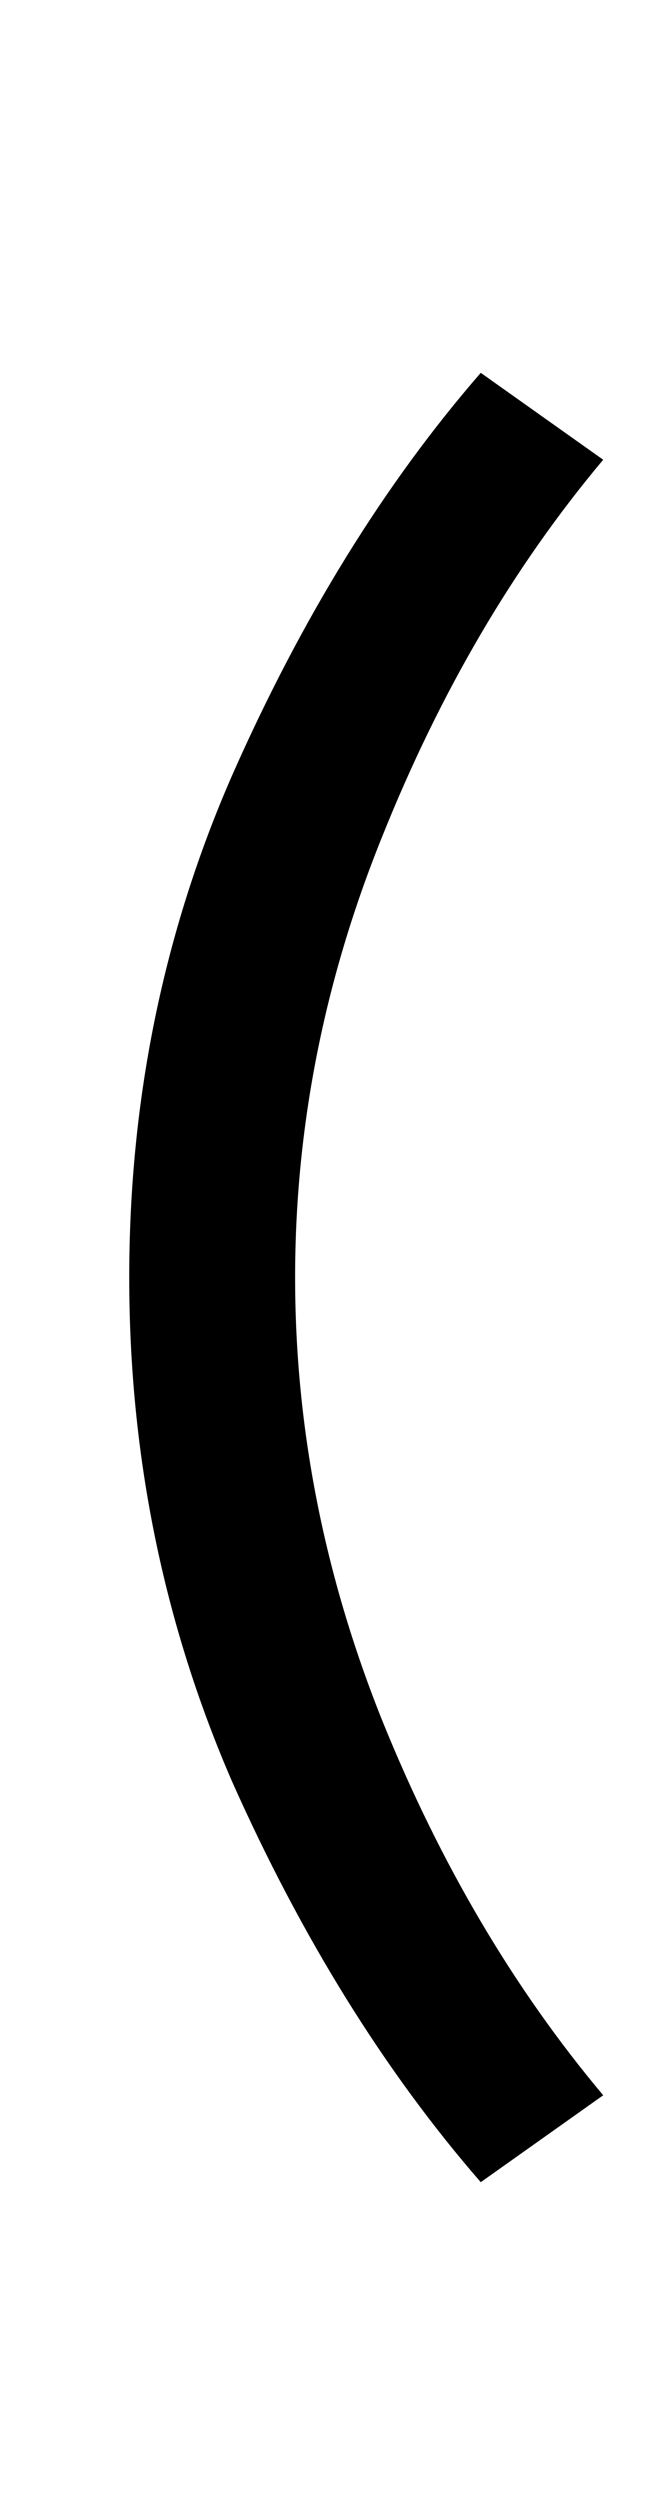 <svg width="21" height="81" viewBox="0 0 21 81" fill="none" xmlns="http://www.w3.org/2000/svg">
<path d="M15.58 70.704C12.466 67.12 9.778 62.789 7.516 57.712C5.298 52.592 4.188 47.152 4.188 41.392C4.188 35.632 5.298 30.213 7.516 25.136C9.778 20.016 12.466 15.664 15.58 12.08L19.548 14.896C16.647 18.352 14.258 22.427 12.38 27.12C10.503 31.771 9.564 36.528 9.564 41.392C9.564 46.256 10.503 51.035 12.38 55.728C14.258 60.379 16.647 64.432 19.548 67.888L15.58 70.704Z" fill="black"/>
</svg>
